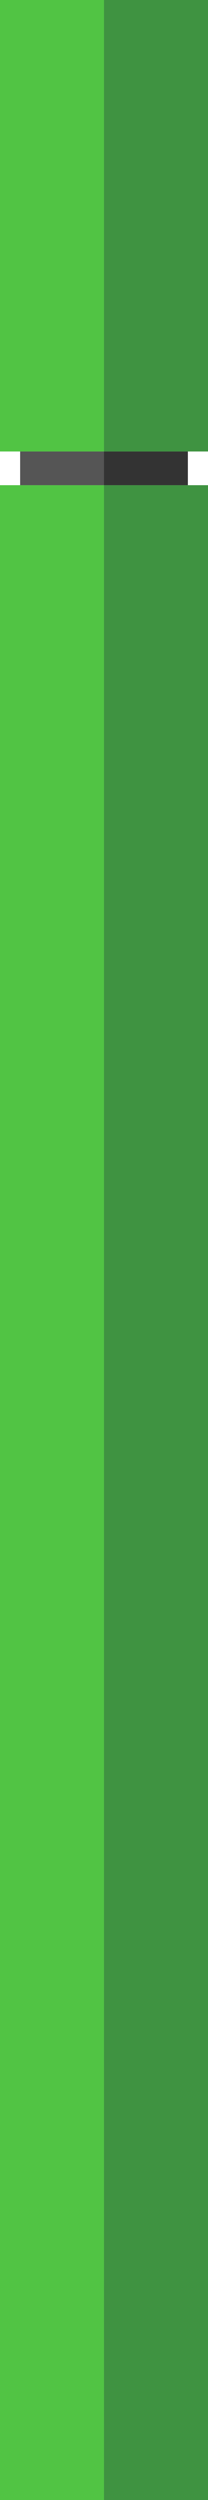 <svg viewBox="0 0 62 742" style="background-color:#ffffff00" xmlns="http://www.w3.org/2000/svg" width="62" height="742"><path d="M0 144h31v598H0V144z" fill="#51c444"/><path d="M31 144h31v598H31V144z" fill="#3f9341"/><path d="M31 134h25v10H31v-10z" fill="#333"/><path d="M6 134h25v10H6v-10z" fill="#555"/><path d="M0 0h31v134H0V0z" fill="#51c444"/><path d="M31 0h31v134H31V0z" fill="#3f9341"/></svg>